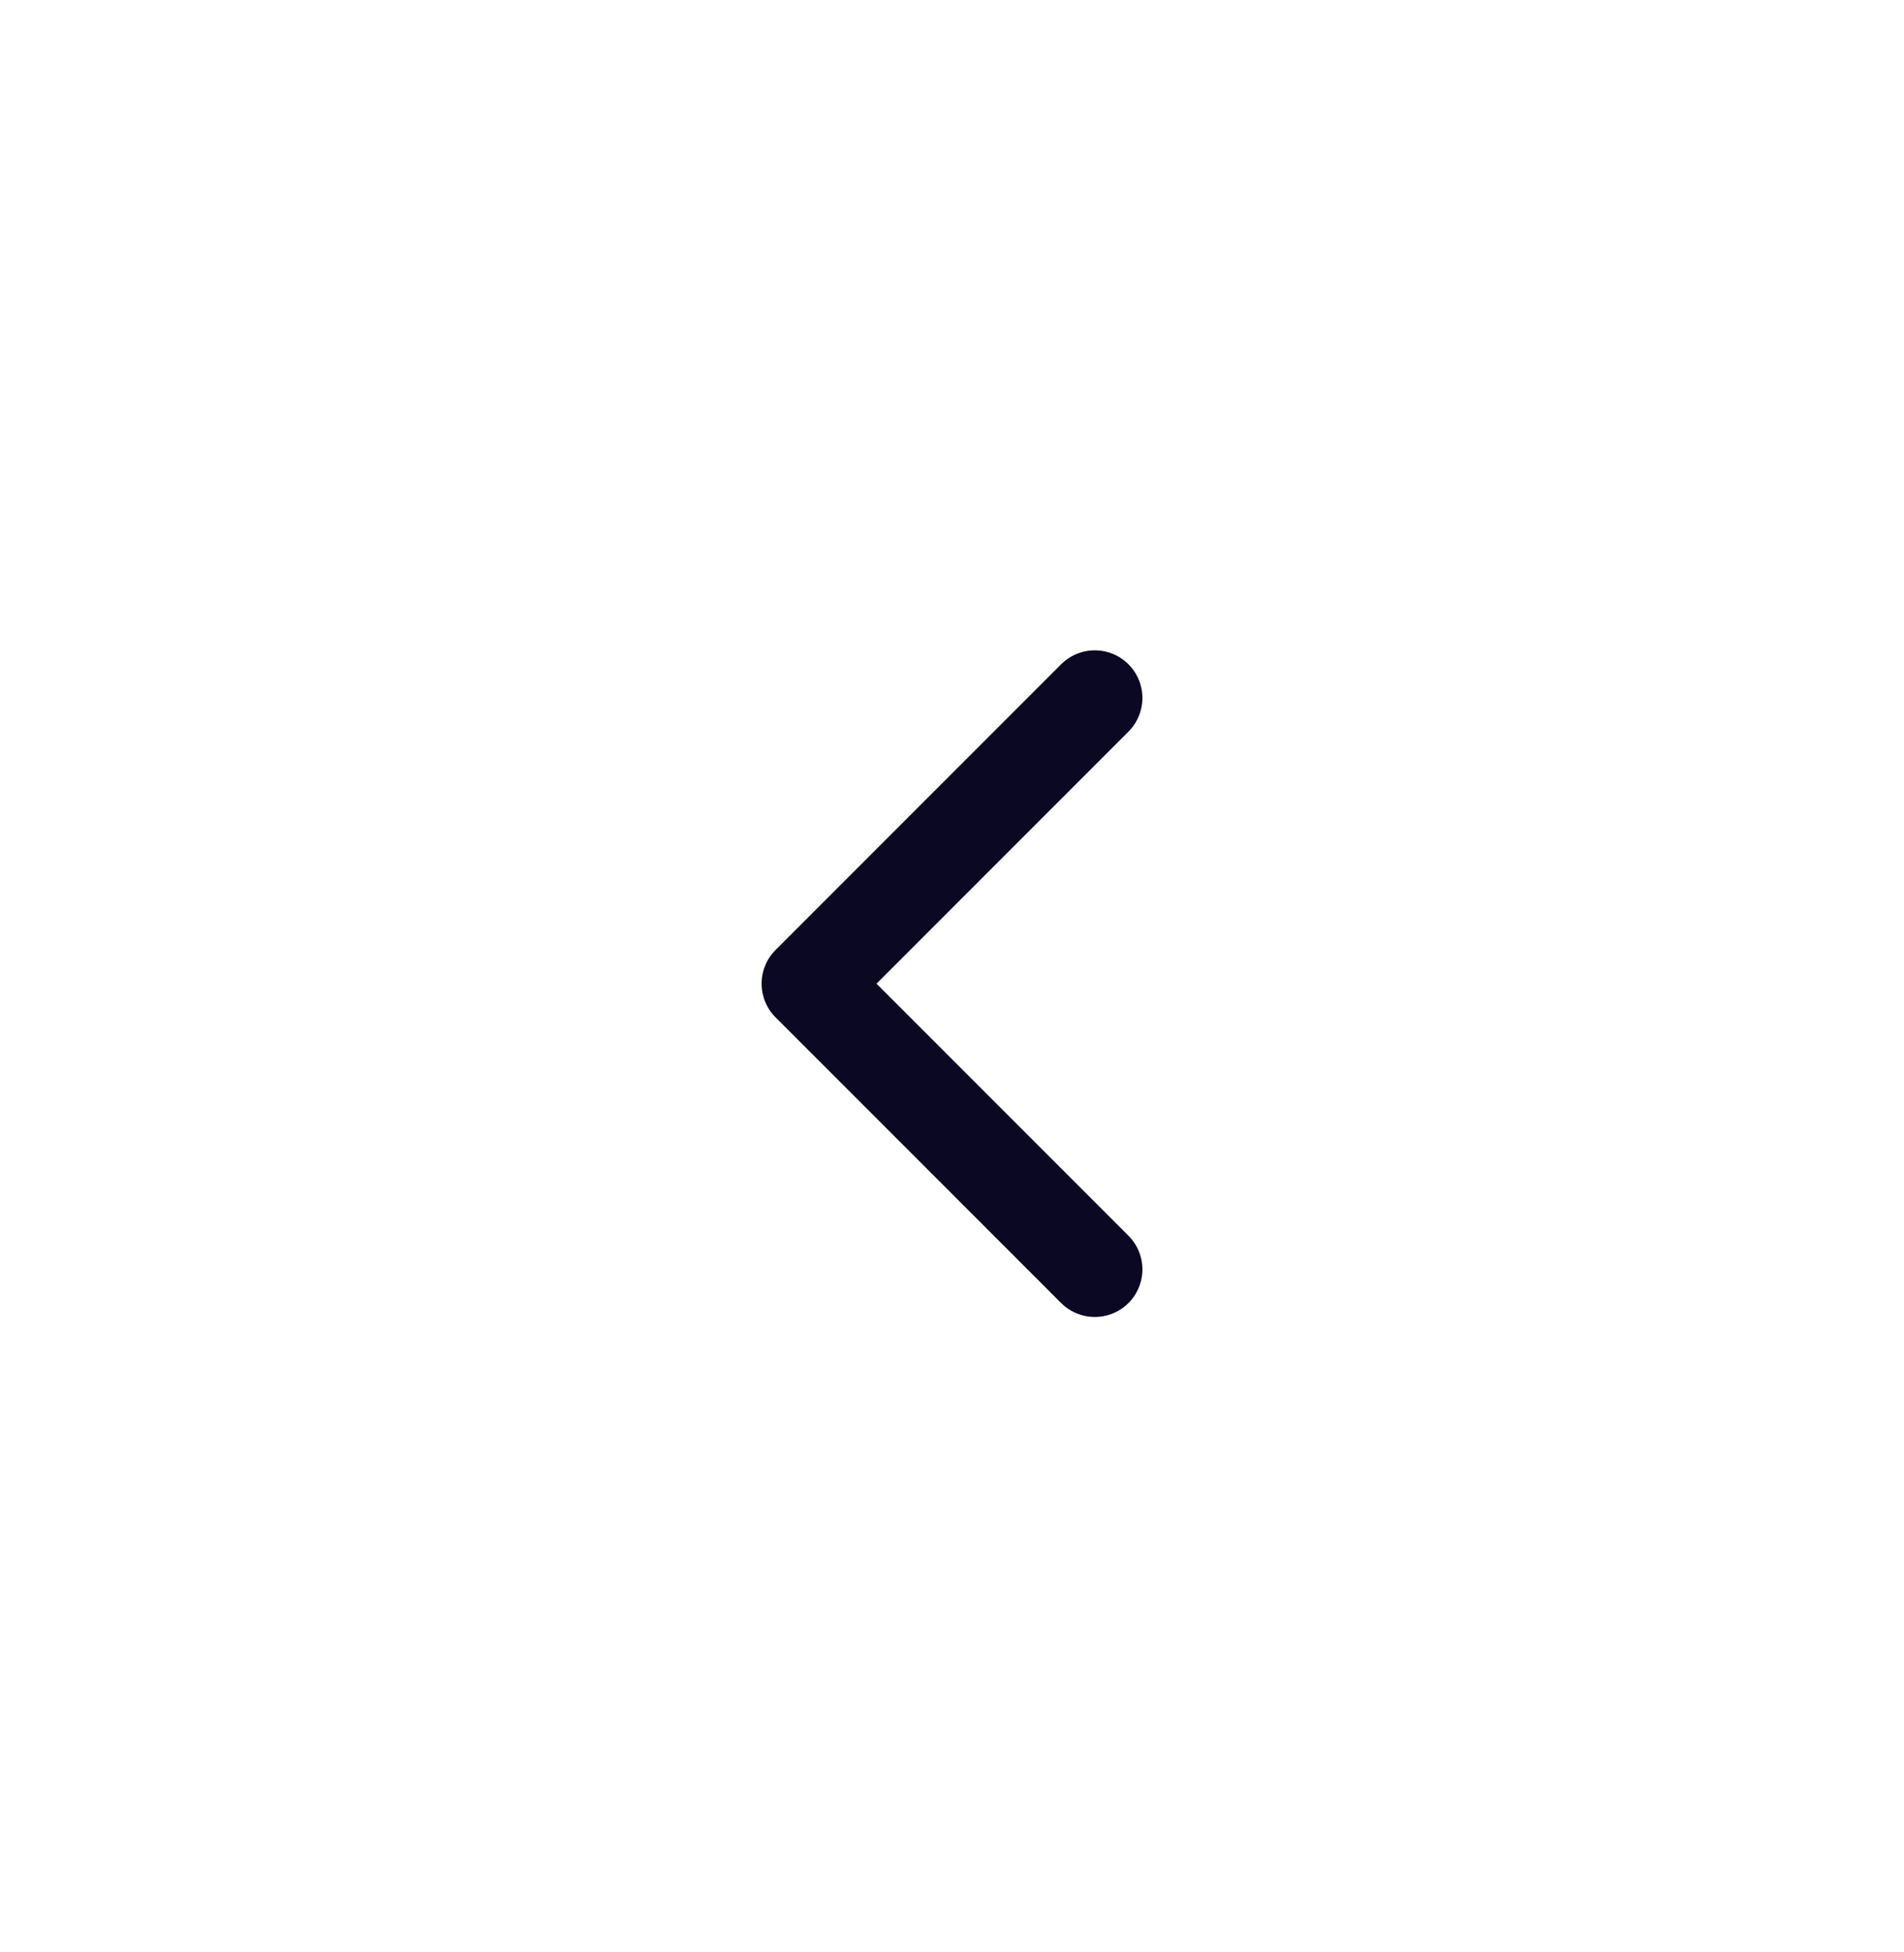 <svg width="40" height="41" viewBox="0 0 40 41" fill="none" xmlns="http://www.w3.org/2000/svg">
<path d="M23 26.657L17 20.657L23 14.657" stroke="#0A0822" stroke-width="2" stroke-linecap="round" stroke-linejoin="round"/>
</svg>
